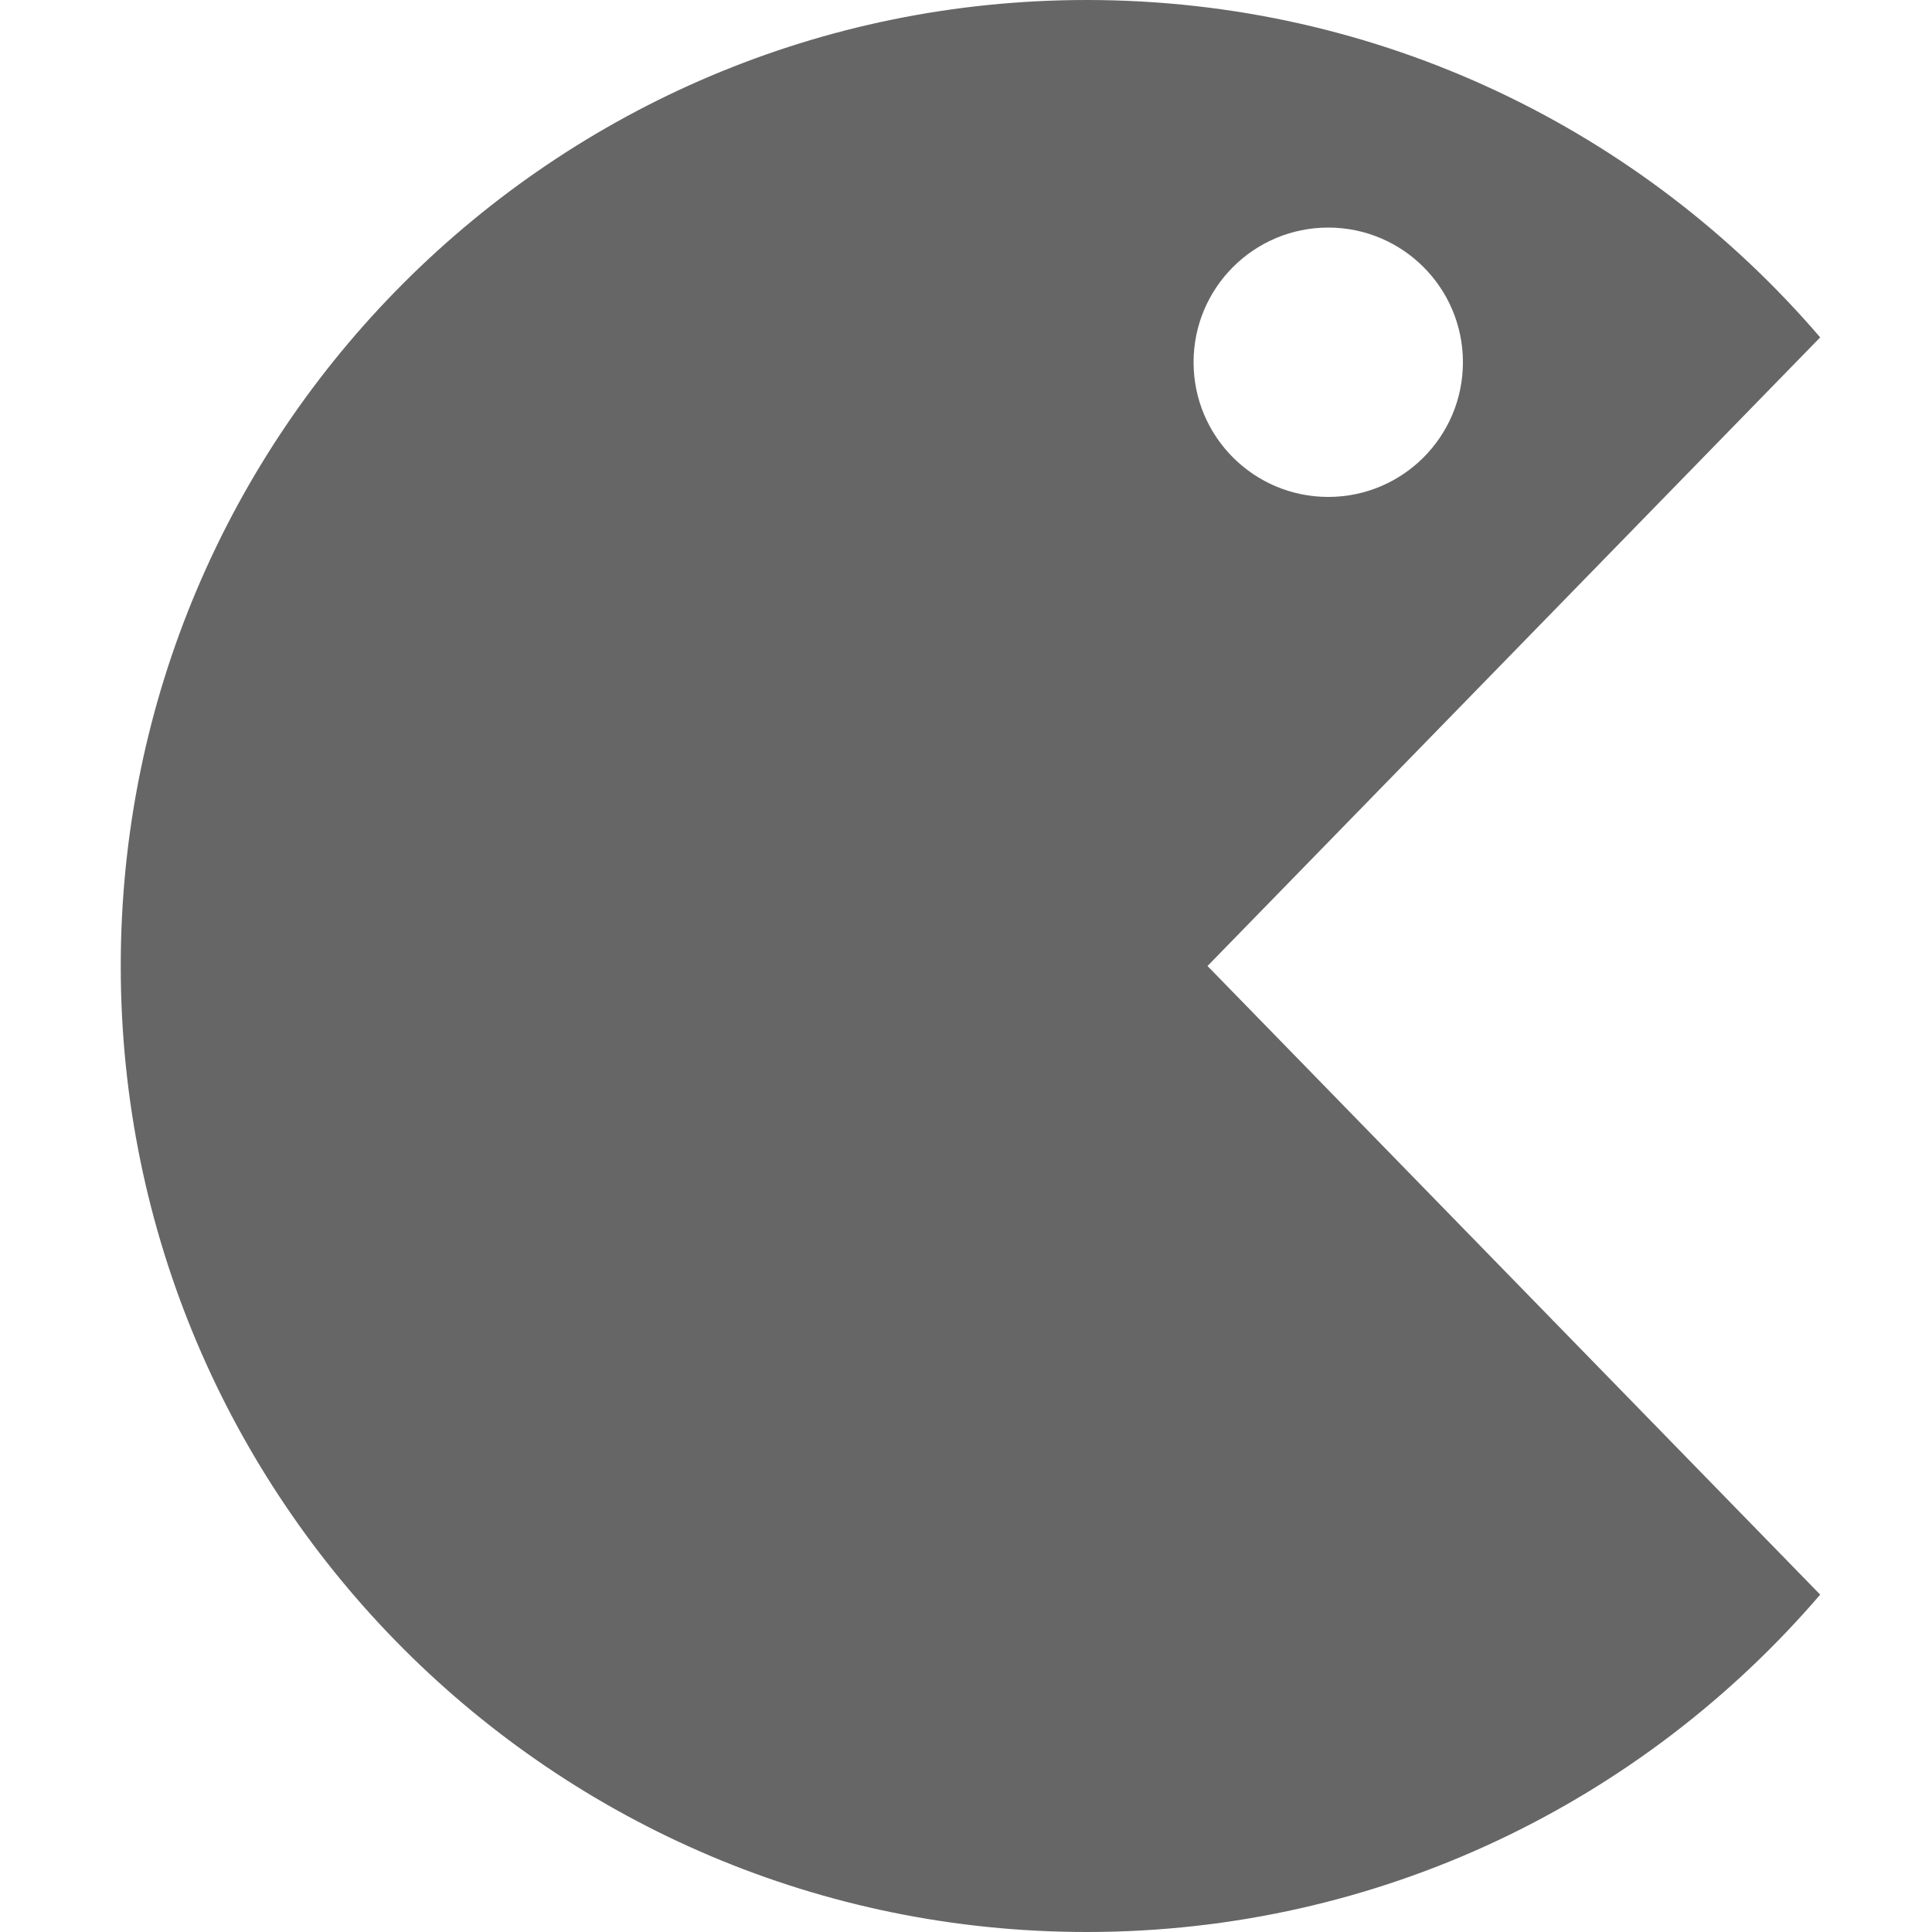 <?xml version="1.0" encoding="utf-8"?> <!-- Generator: IcoMoon.io --> <!DOCTYPE svg PUBLIC "-//W3C//DTD SVG 1.1//EN" "http://www.w3.org/Graphics/SVG/1.1/DTD/svg11.dtd"> <svg width="24" height="24" viewBox="0 0 24 24" xmlns="http://www.w3.org/2000/svg" xmlns:xlink="http://www.w3.org/1999/xlink" fill="#666666"><g><path d="M 22.611,4.191C 20.41,1.625, 17.145,0, 13.5,0C 6.873,0, 1.5,5.373, 1.5,12s 5.373,12, 12,12 c 3.645,0, 6.91-1.626, 9.111-4.191L 15,12L 22.611,4.191z M 16.5,2.827c 0.924,0, 1.673,0.749, 1.673,1.673 c0,0.924-0.749,1.673-1.673,1.673S 14.827,5.424, 14.827,4.5C 14.827,3.576, 15.576,2.827, 16.5,2.827z"></path></g></svg>